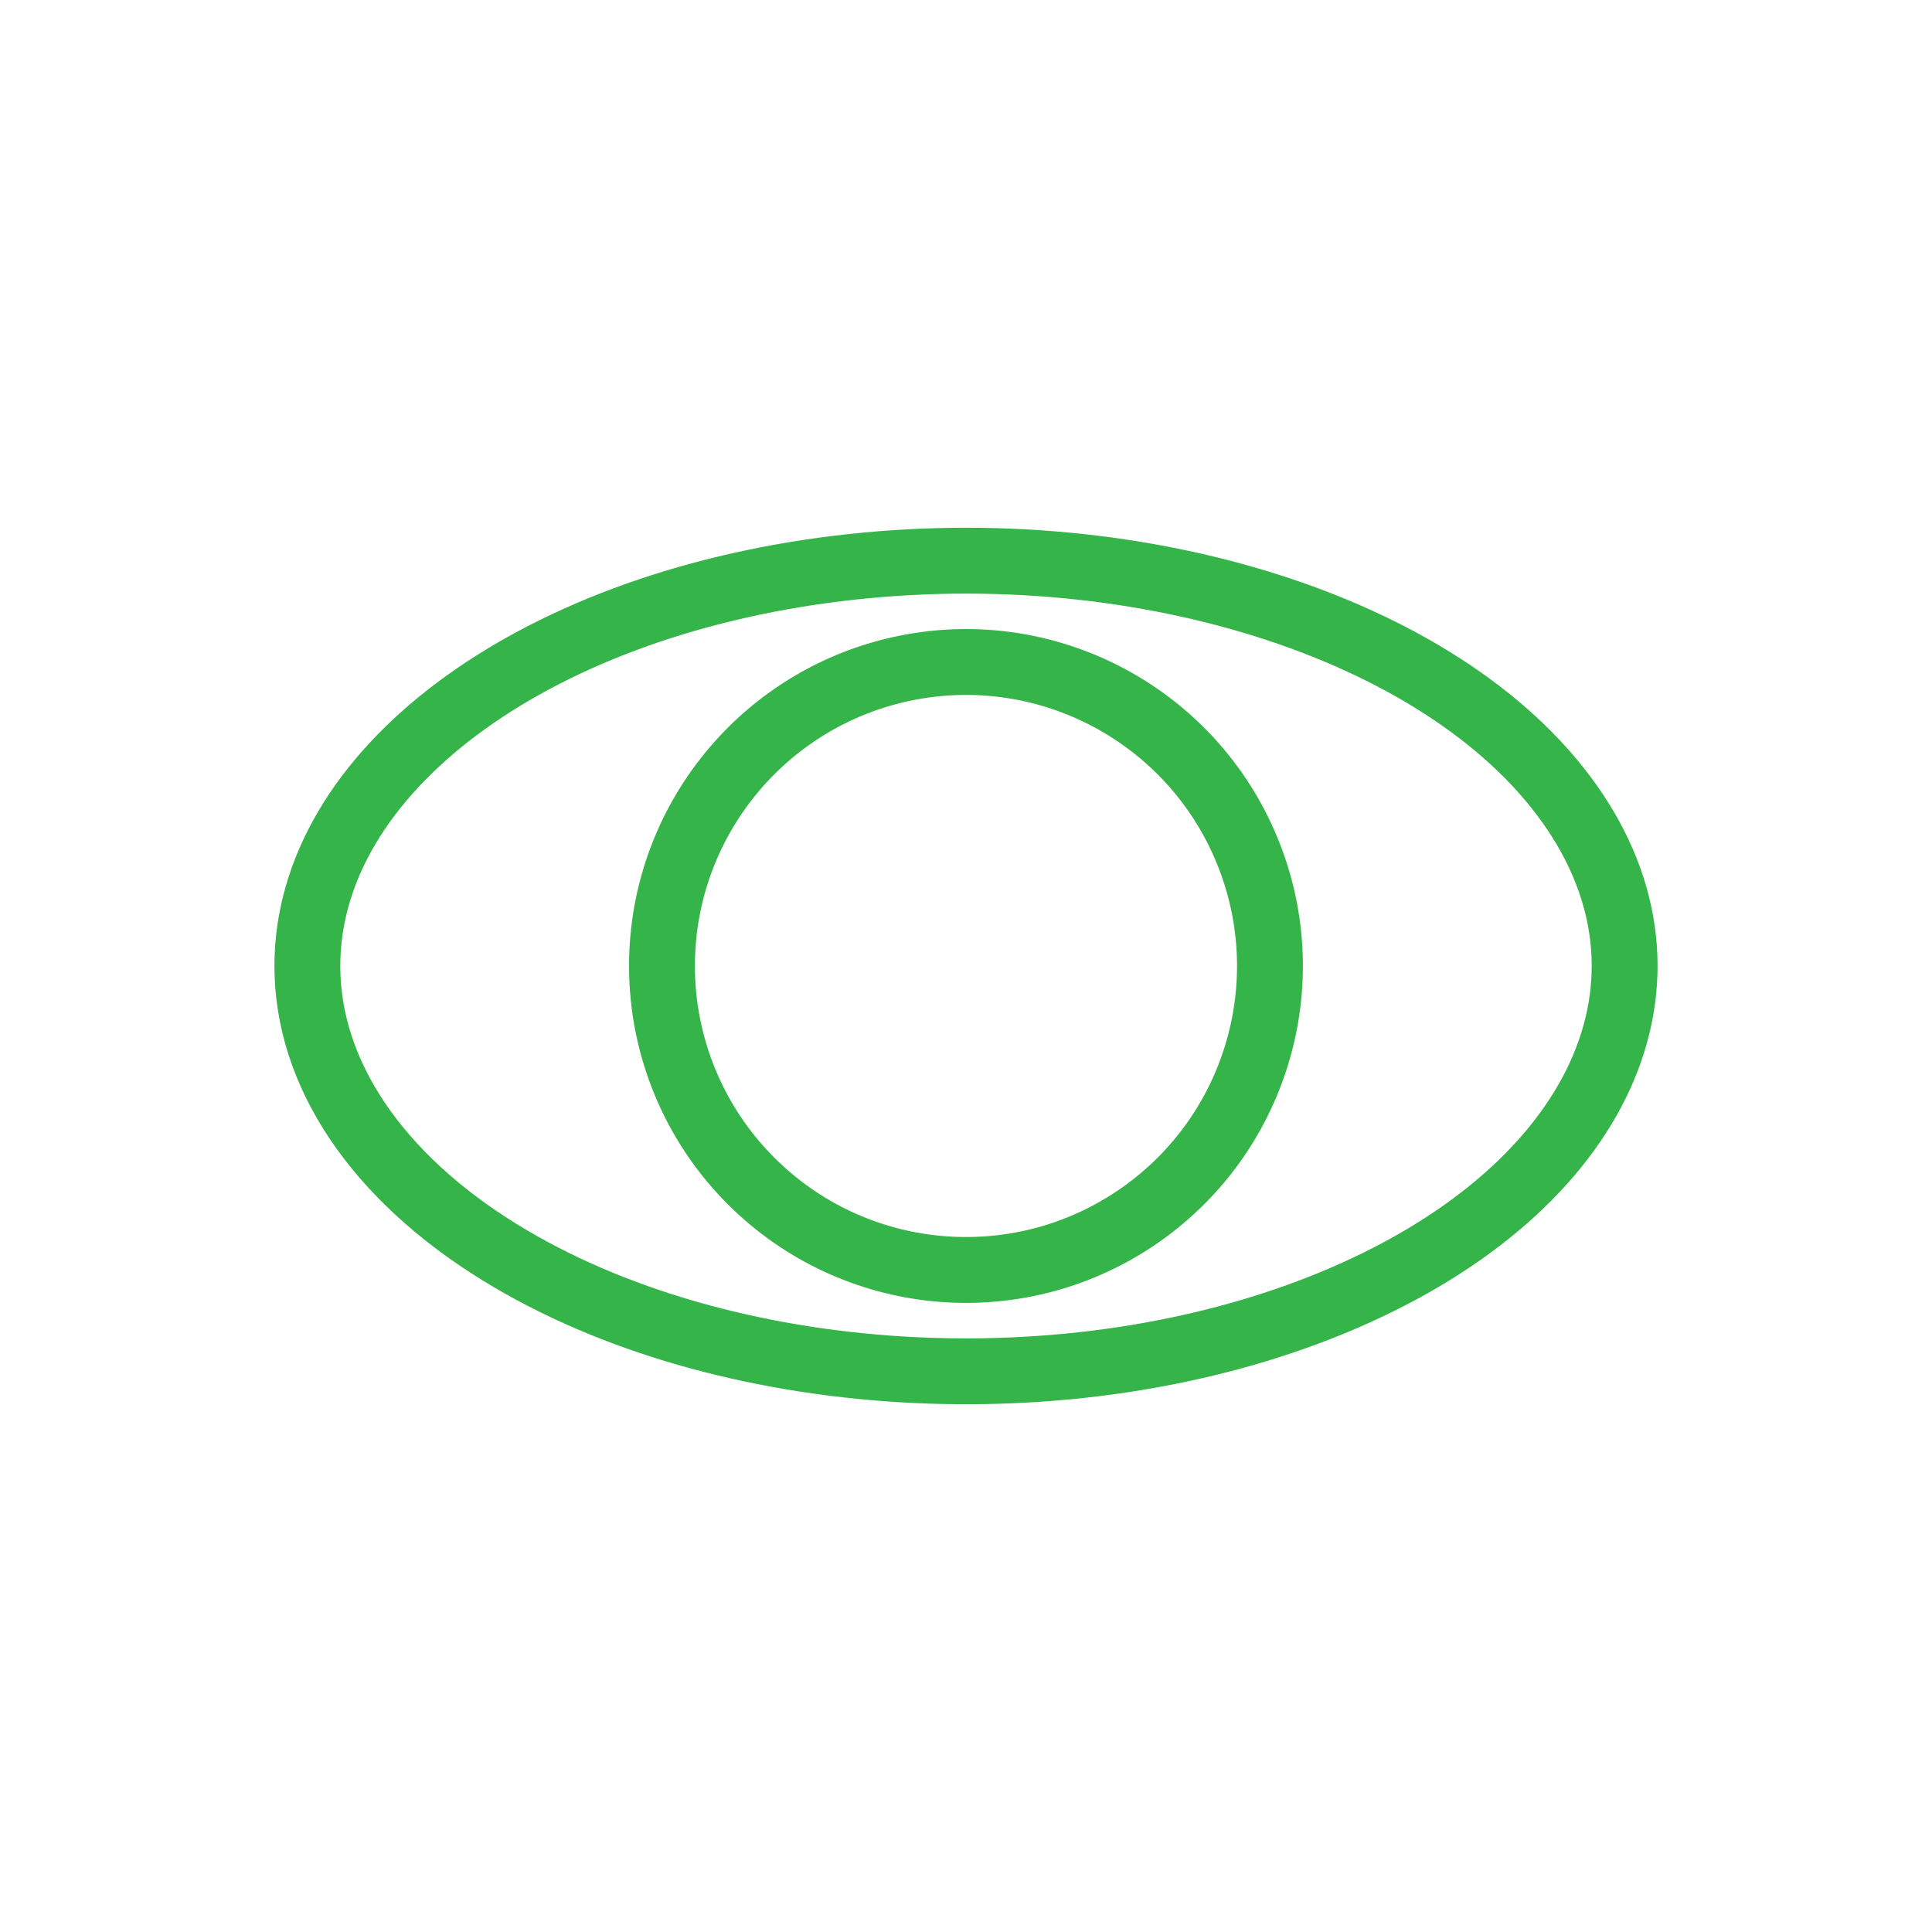 <svg  width="1em" height="1em" viewBox="0 0 44 44" fill="none">
<path fill-rule="evenodd" clip-rule="evenodd" d="M7 22C7.001 17.596 12.056 13.806 19.074 12.947C26.092 12.089 33.119 14.4 35.857 18.469C38.595 22.537 36.282 27.229 30.332 29.675C24.382 32.122 16.452 31.641 11.393 28.527C8.58 26.796 7 24.448 7 22Z" stroke="#35B449" stroke-width="1.5" stroke-linecap="round" stroke-linejoin="round"/>
<path fill-rule="evenodd" clip-rule="evenodd" d="M15.076 22C15.076 18.697 17.41 15.855 20.649 15.21C23.888 14.566 27.131 16.3 28.395 19.352C29.659 22.403 28.591 25.922 25.845 27.756C23.099 29.591 19.439 29.23 17.104 26.895C15.805 25.597 15.076 23.836 15.076 22Z" stroke="#35B449" stroke-width="1.5" stroke-linecap="round" stroke-linejoin="round"/>
</svg>